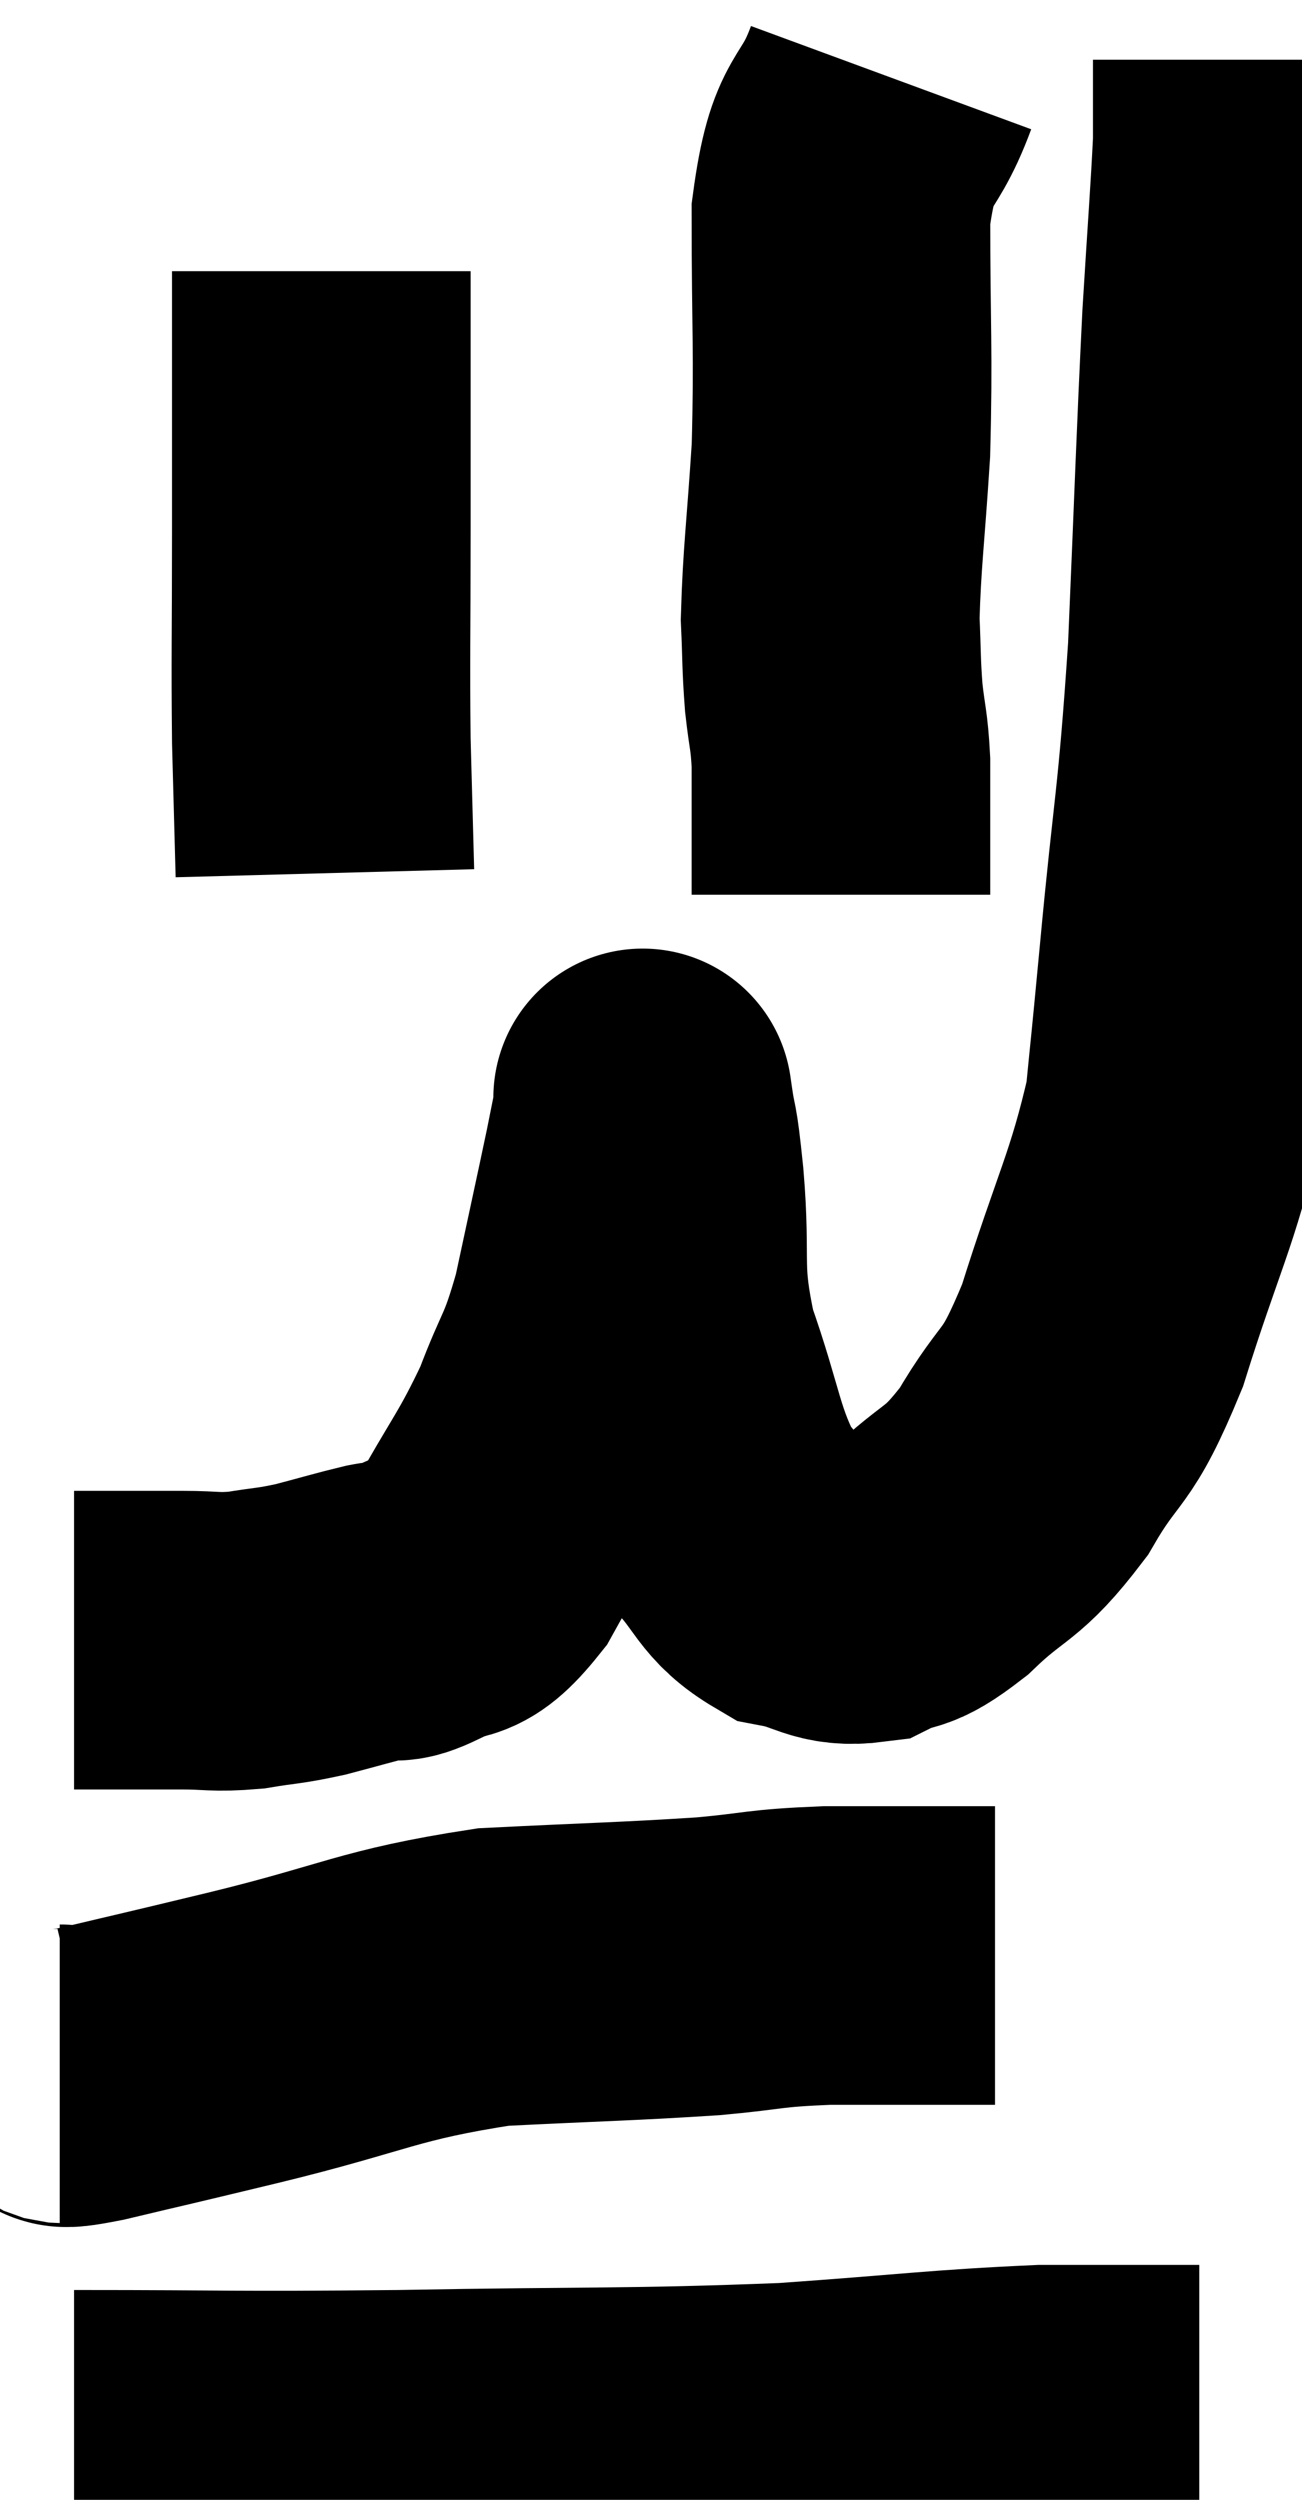 <svg xmlns="http://www.w3.org/2000/svg" viewBox="12.08 2.48 21.8 41.853" width="21.8" height="41.853"><path d="M 13.32 29.94 C 13.59 29.94, 13.41 29.94, 13.86 29.94 C 14.49 29.94, 14.535 29.94, 15.12 29.94 C 15.66 29.94, 15.66 29.985, 16.2 29.94 C 16.74 29.85, 16.725 29.88, 17.28 29.76 C 17.85 29.61, 17.985 29.565, 18.42 29.46 C 18.72 29.4, 18.585 29.55, 19.02 29.34 C 19.59 28.98, 19.56 29.37, 20.16 28.62 C 20.79 27.48, 20.925 27.39, 21.42 26.34 C 21.78 25.38, 21.825 25.53, 22.14 24.42 C 22.41 23.16, 22.5 22.755, 22.68 21.9 C 22.77 21.45, 22.815 21.225, 22.86 21 C 22.86 21, 22.815 20.685, 22.86 21 C 22.95 21.63, 22.935 21.24, 23.04 22.26 C 23.16 23.67, 22.98 23.7, 23.28 25.08 C 23.76 26.43, 23.73 26.82, 24.24 27.78 C 24.78 28.35, 24.735 28.575, 25.32 28.92 C 25.95 29.04, 25.995 29.235, 26.58 29.16 C 27.12 28.89, 27 29.13, 27.66 28.62 C 28.44 27.87, 28.5 28.065, 29.22 27.12 C 29.88 25.98, 29.91 26.37, 30.54 24.84 C 31.14 22.92, 31.38 22.575, 31.74 21 C 31.86 19.77, 31.8 20.445, 31.98 18.54 C 32.22 15.96, 32.28 16.065, 32.46 13.38 C 32.58 10.59, 32.595 9.93, 32.7 7.8 C 32.79 6.33, 32.835 5.775, 32.88 4.86 C 32.88 4.5, 32.88 4.425, 32.88 4.14 C 32.88 3.93, 32.88 3.885, 32.88 3.72 L 32.88 3.48" fill="none" stroke="black" stroke-width="5"></path><path d="M 27 3.78 C 26.58 4.92, 26.37 4.5, 26.16 6.06 C 26.16 8.04, 26.205 8.325, 26.16 10.02 C 26.07 11.43, 26.01 11.805, 25.98 12.84 C 26.01 13.5, 25.995 13.56, 26.04 14.16 C 26.1 14.7, 26.13 14.685, 26.16 15.24 C 26.16 15.81, 26.16 15.9, 26.16 16.38 C 26.16 16.77, 26.16 16.89, 26.16 17.16 L 26.16 17.46" fill="none" stroke="black" stroke-width="5"></path><path d="M 17.46 7.02 C 17.46 9.21, 17.46 9.435, 17.46 11.4 C 17.46 13.14, 17.445 13.455, 17.46 14.88 C 17.49 15.99, 17.505 16.545, 17.52 17.1 C 17.52 17.1, 17.52 17.1, 17.52 17.1 L 17.52 17.1" fill="none" stroke="black" stroke-width="5"></path><path d="M 13.08 37.2 C 13.35 37.2, 12.855 37.35, 13.62 37.2 C 14.88 36.9, 14.46 37.005, 16.14 36.6 C 18.24 36.09, 18.39 35.88, 20.34 35.58 C 22.14 35.49, 22.545 35.49, 23.94 35.4 C 24.93 35.31, 24.825 35.265, 25.92 35.22 C 27.12 35.22, 27.615 35.22, 28.32 35.22 C 28.53 35.22, 28.635 35.22, 28.74 35.22 L 28.74 35.22" fill="none" stroke="black" stroke-width="5"></path><path d="M 13.32 43.32 C 16.05 43.32, 15.795 43.35, 18.78 43.32 C 22.02 43.26, 22.575 43.305, 25.26 43.2 C 27.39 43.05, 27.84 42.975, 29.52 42.9 C 30.75 42.9, 31.32 42.9, 31.98 42.9 L 32.16 42.9" fill="none" stroke="black" stroke-width="5"></path></svg>
